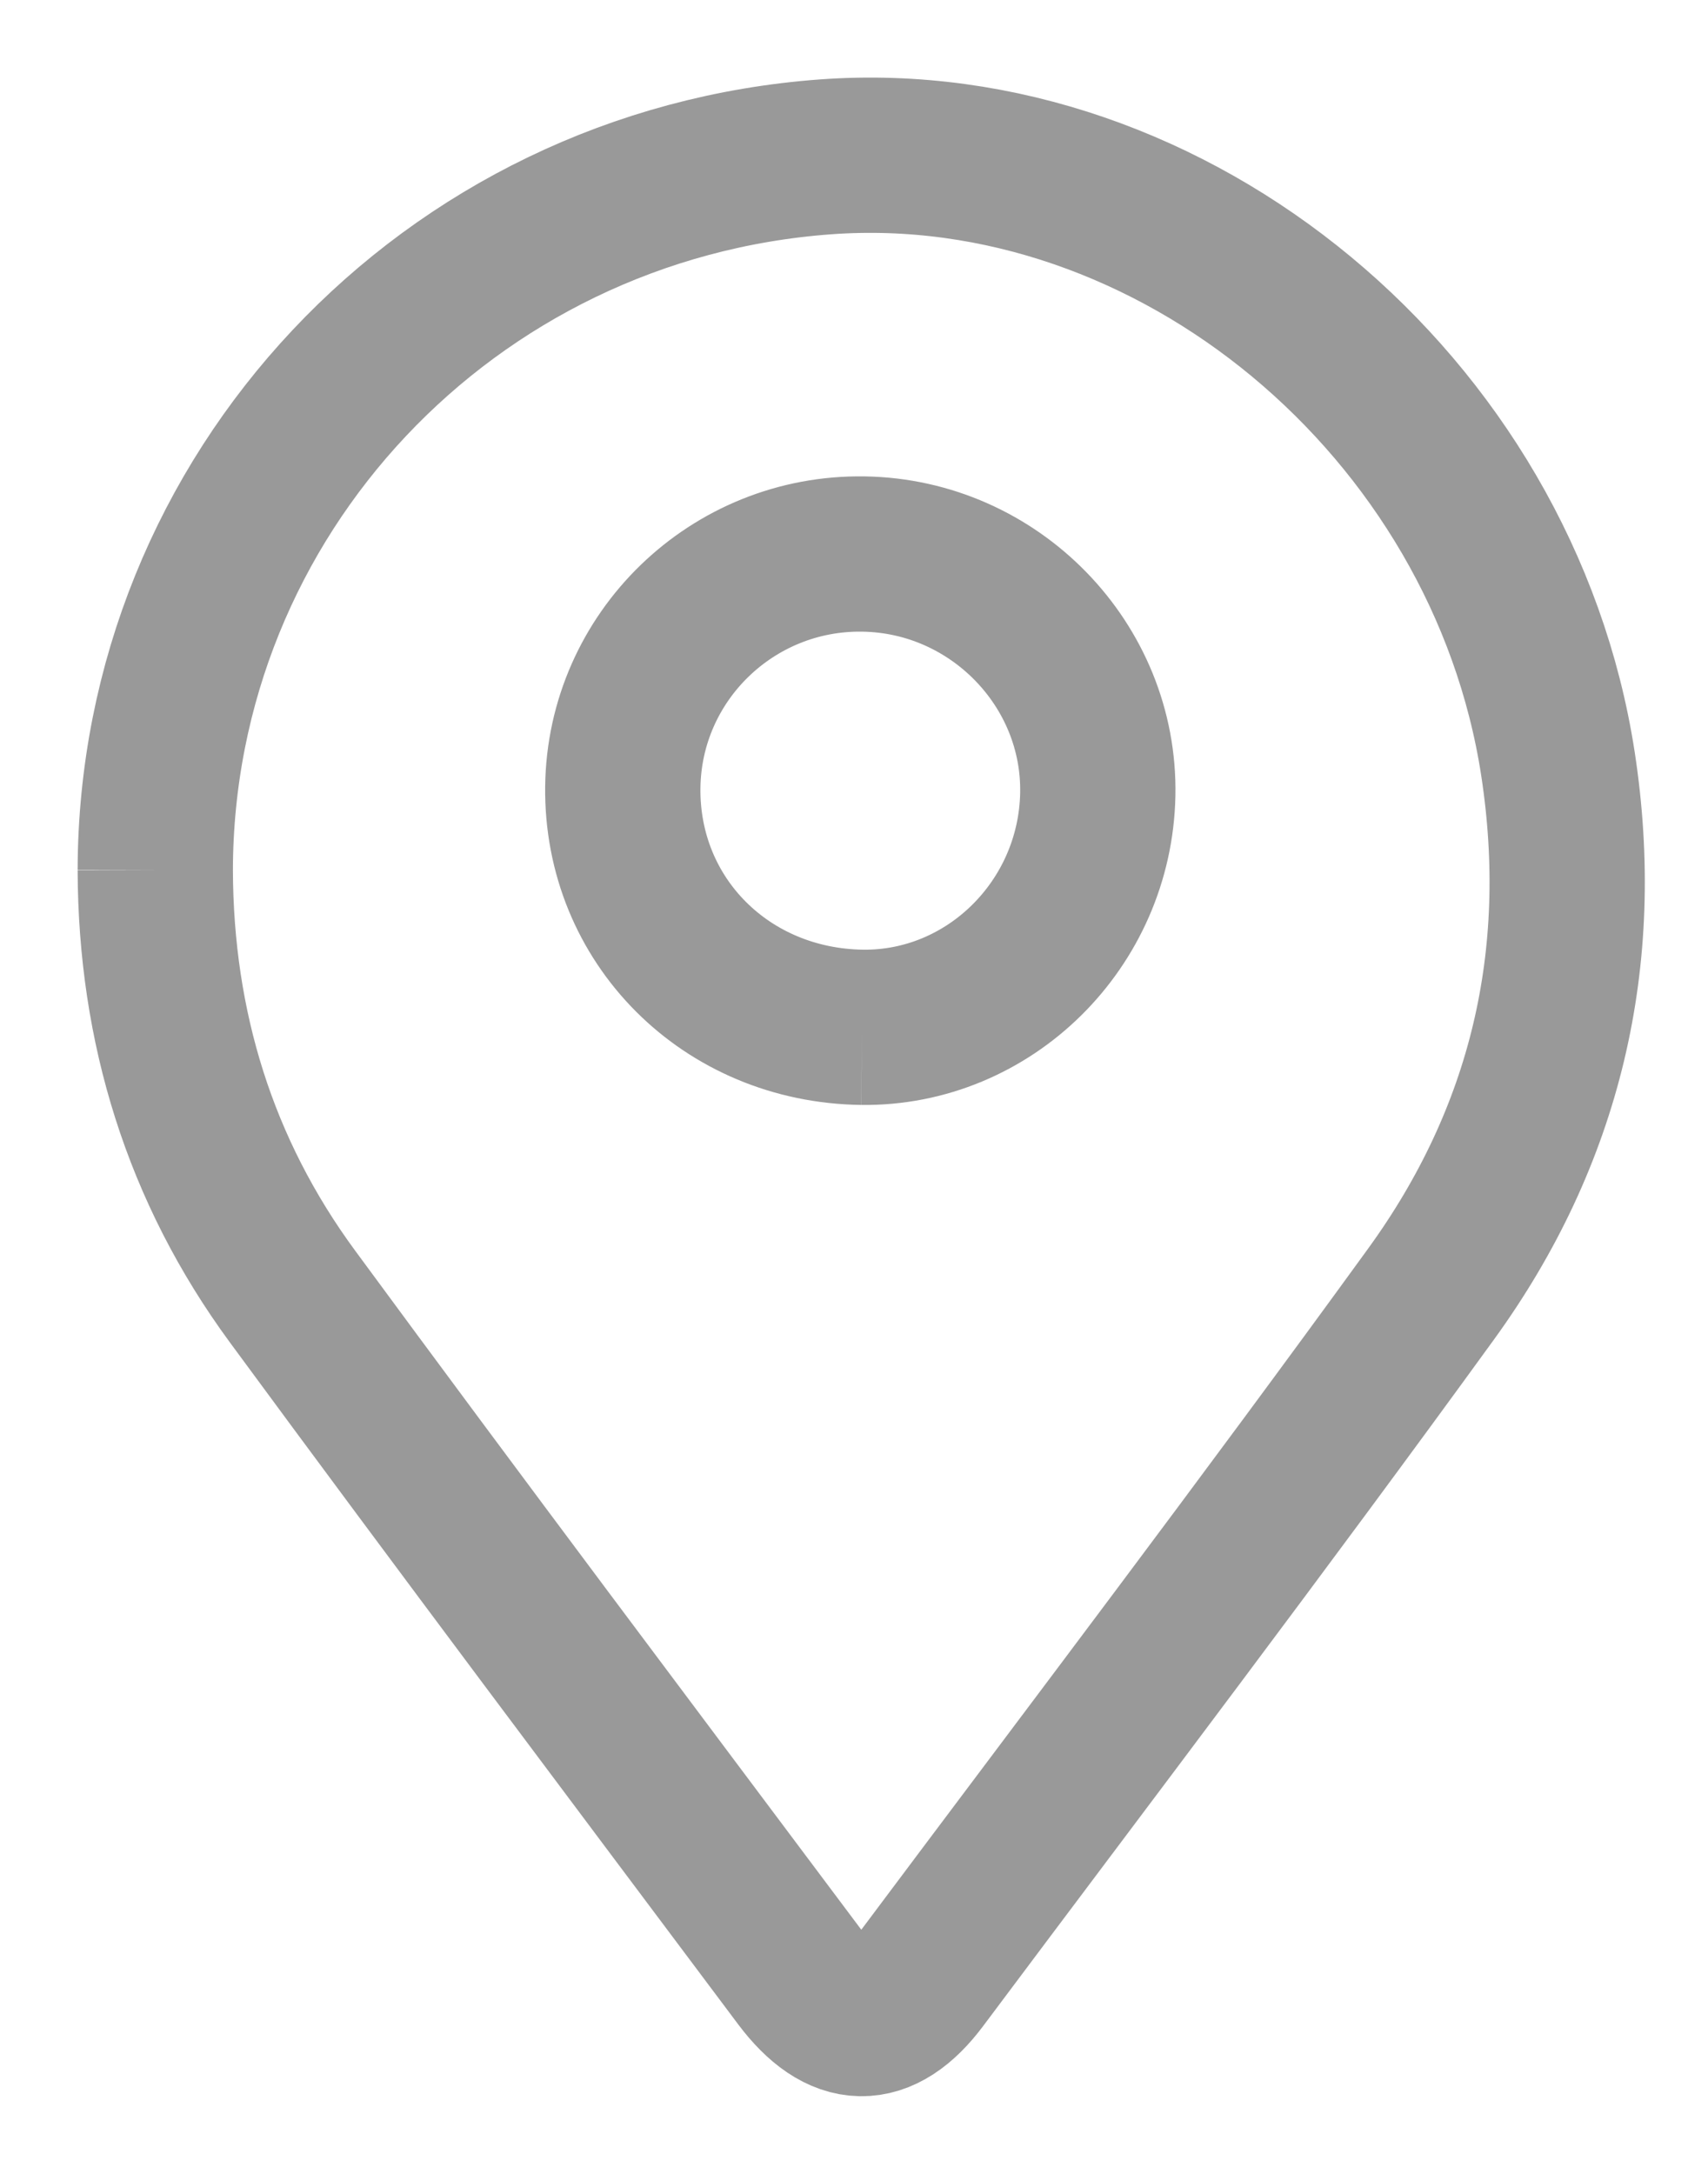 <?xml version="1.0" encoding="UTF-8" standalone="no"?>
<svg viewBox="0 0 11 14" version="1.1" xmlns="http://www.w3.org/2000/svg" xmlns:xlink="http://www.w3.org/1999/xlink">
    <!-- Generator: Sketch 48.2 (47327) - http://www.bohemiancoding.com/sketch -->
    <title>Location-PaleGrey</title>
    <desc>Created with Sketch.</desc>
    <defs></defs>
    <g id="BookingSummaryCard/BookRequest-View-Calendar" stroke="none" stroke-width="1" fill="none" fill-rule="evenodd" transform="translate(-106, -126)">
        <g id="BookingSummaryCard/BookingRequested" stroke="#999999">
            <g id="Group-5-Copy" transform="translate(102, 24)">
                <path d="M9.552,108.616 C10.371,108.626 11.053,107.953 11.07,107.117 C11.087,106.282 10.405,105.581 9.562,105.568 C8.718,105.554 8.021,106.228 8.011,107.07 C8.001,107.928 8.675,108.604 9.552,108.616 M5,107.604 C5.004,105.189 6.886,103.187 9.319,103.01 C11.554,102.848 13.68,104.614 14.034,106.921 C14.225,108.171 13.953,109.318 13.217,110.333 C12.14,111.818 11.03,113.28 9.931,114.749 C9.677,115.088 9.414,115.083 9.154,114.737 C8.061,113.277 6.964,111.819 5.884,110.35 C5.287,109.538 5.003,108.613 5,107.604" id="Location-PaleGrey"></path>
            </g>
        </g>
    </g>
</svg>